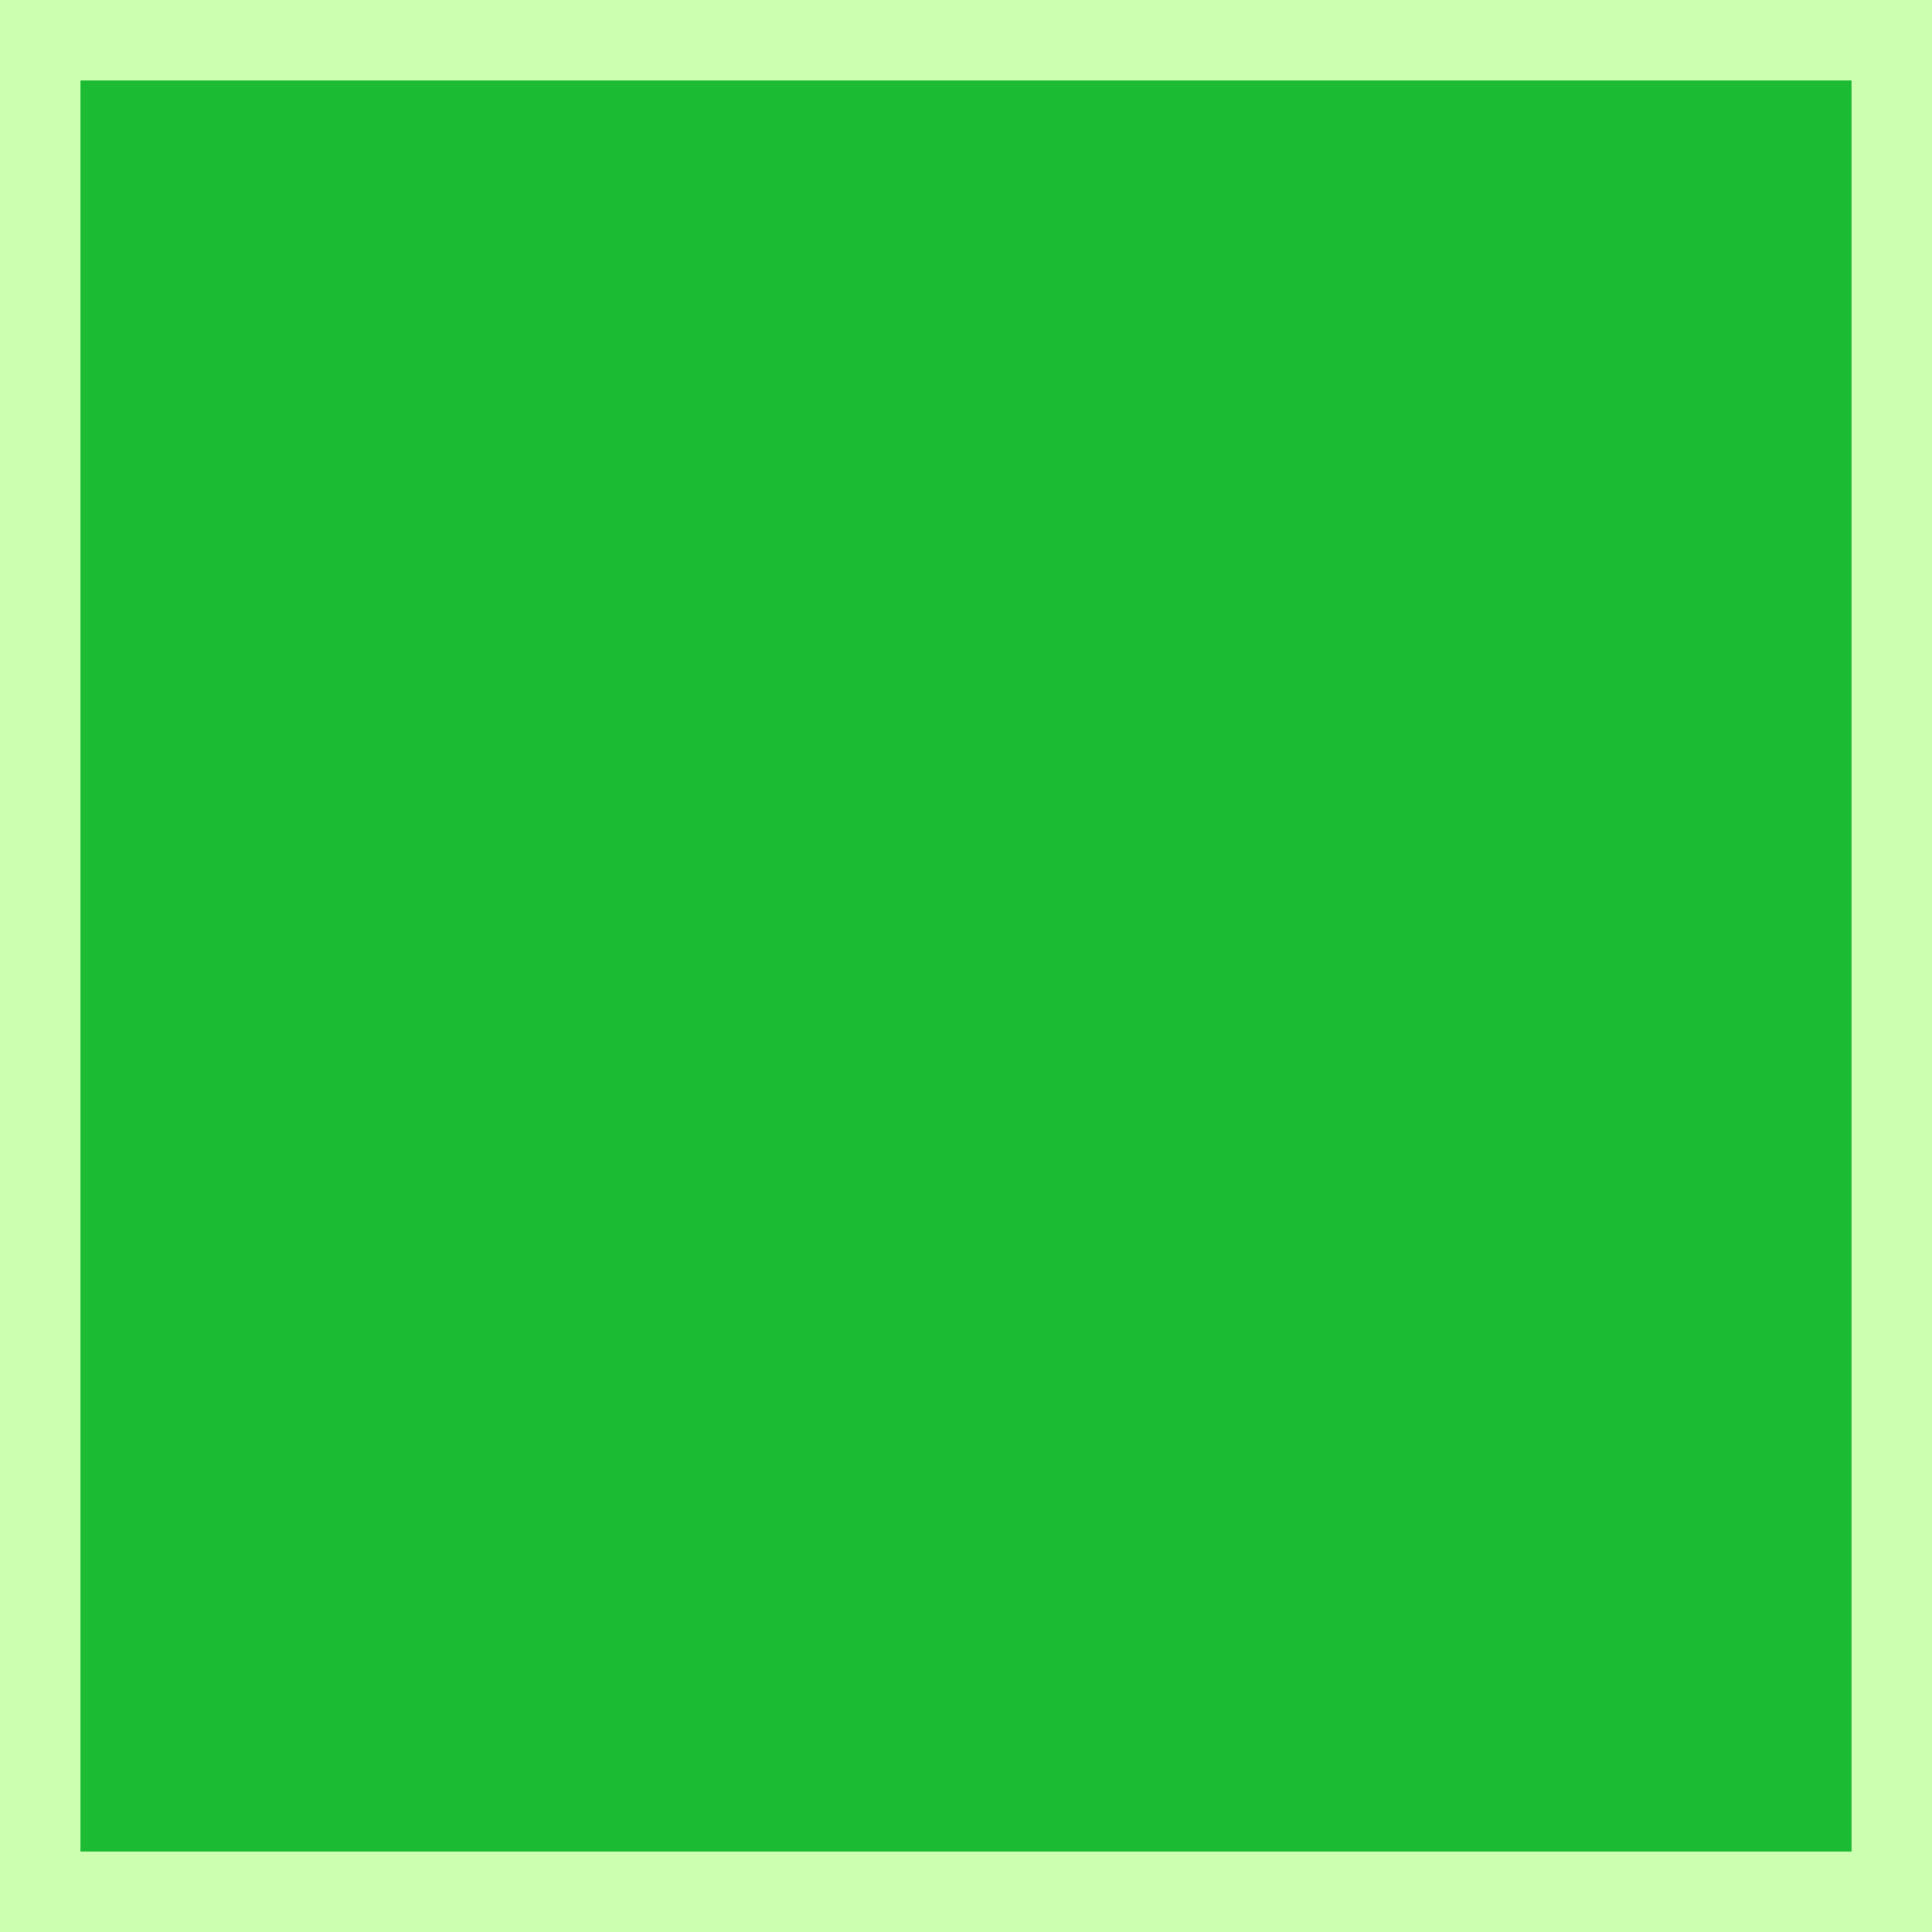 <?xml version="1.0" encoding="UTF-8"?>
<svg id="Layer_1" data-name="Layer 1" xmlns="http://www.w3.org/2000/svg" viewBox="0 0 6 6">
  <rect x="0" y="0" width="6" height="6" fill="#333333" stroke="none"/>
  <defs>
    <style>
      .cls-1 {
        fill: #ccffb0;
      }

      .cls-2 {
        fill: #1bbb33;
      }
    </style>
  </defs>
  <path class="cls-1" d="M5.5.5v5H.5V.5h5M6,0H0v6h6V0h0Z"/>
  <rect class="cls-2" x=".25" y=".25" width="5.5" height="5.5"/>
</svg>